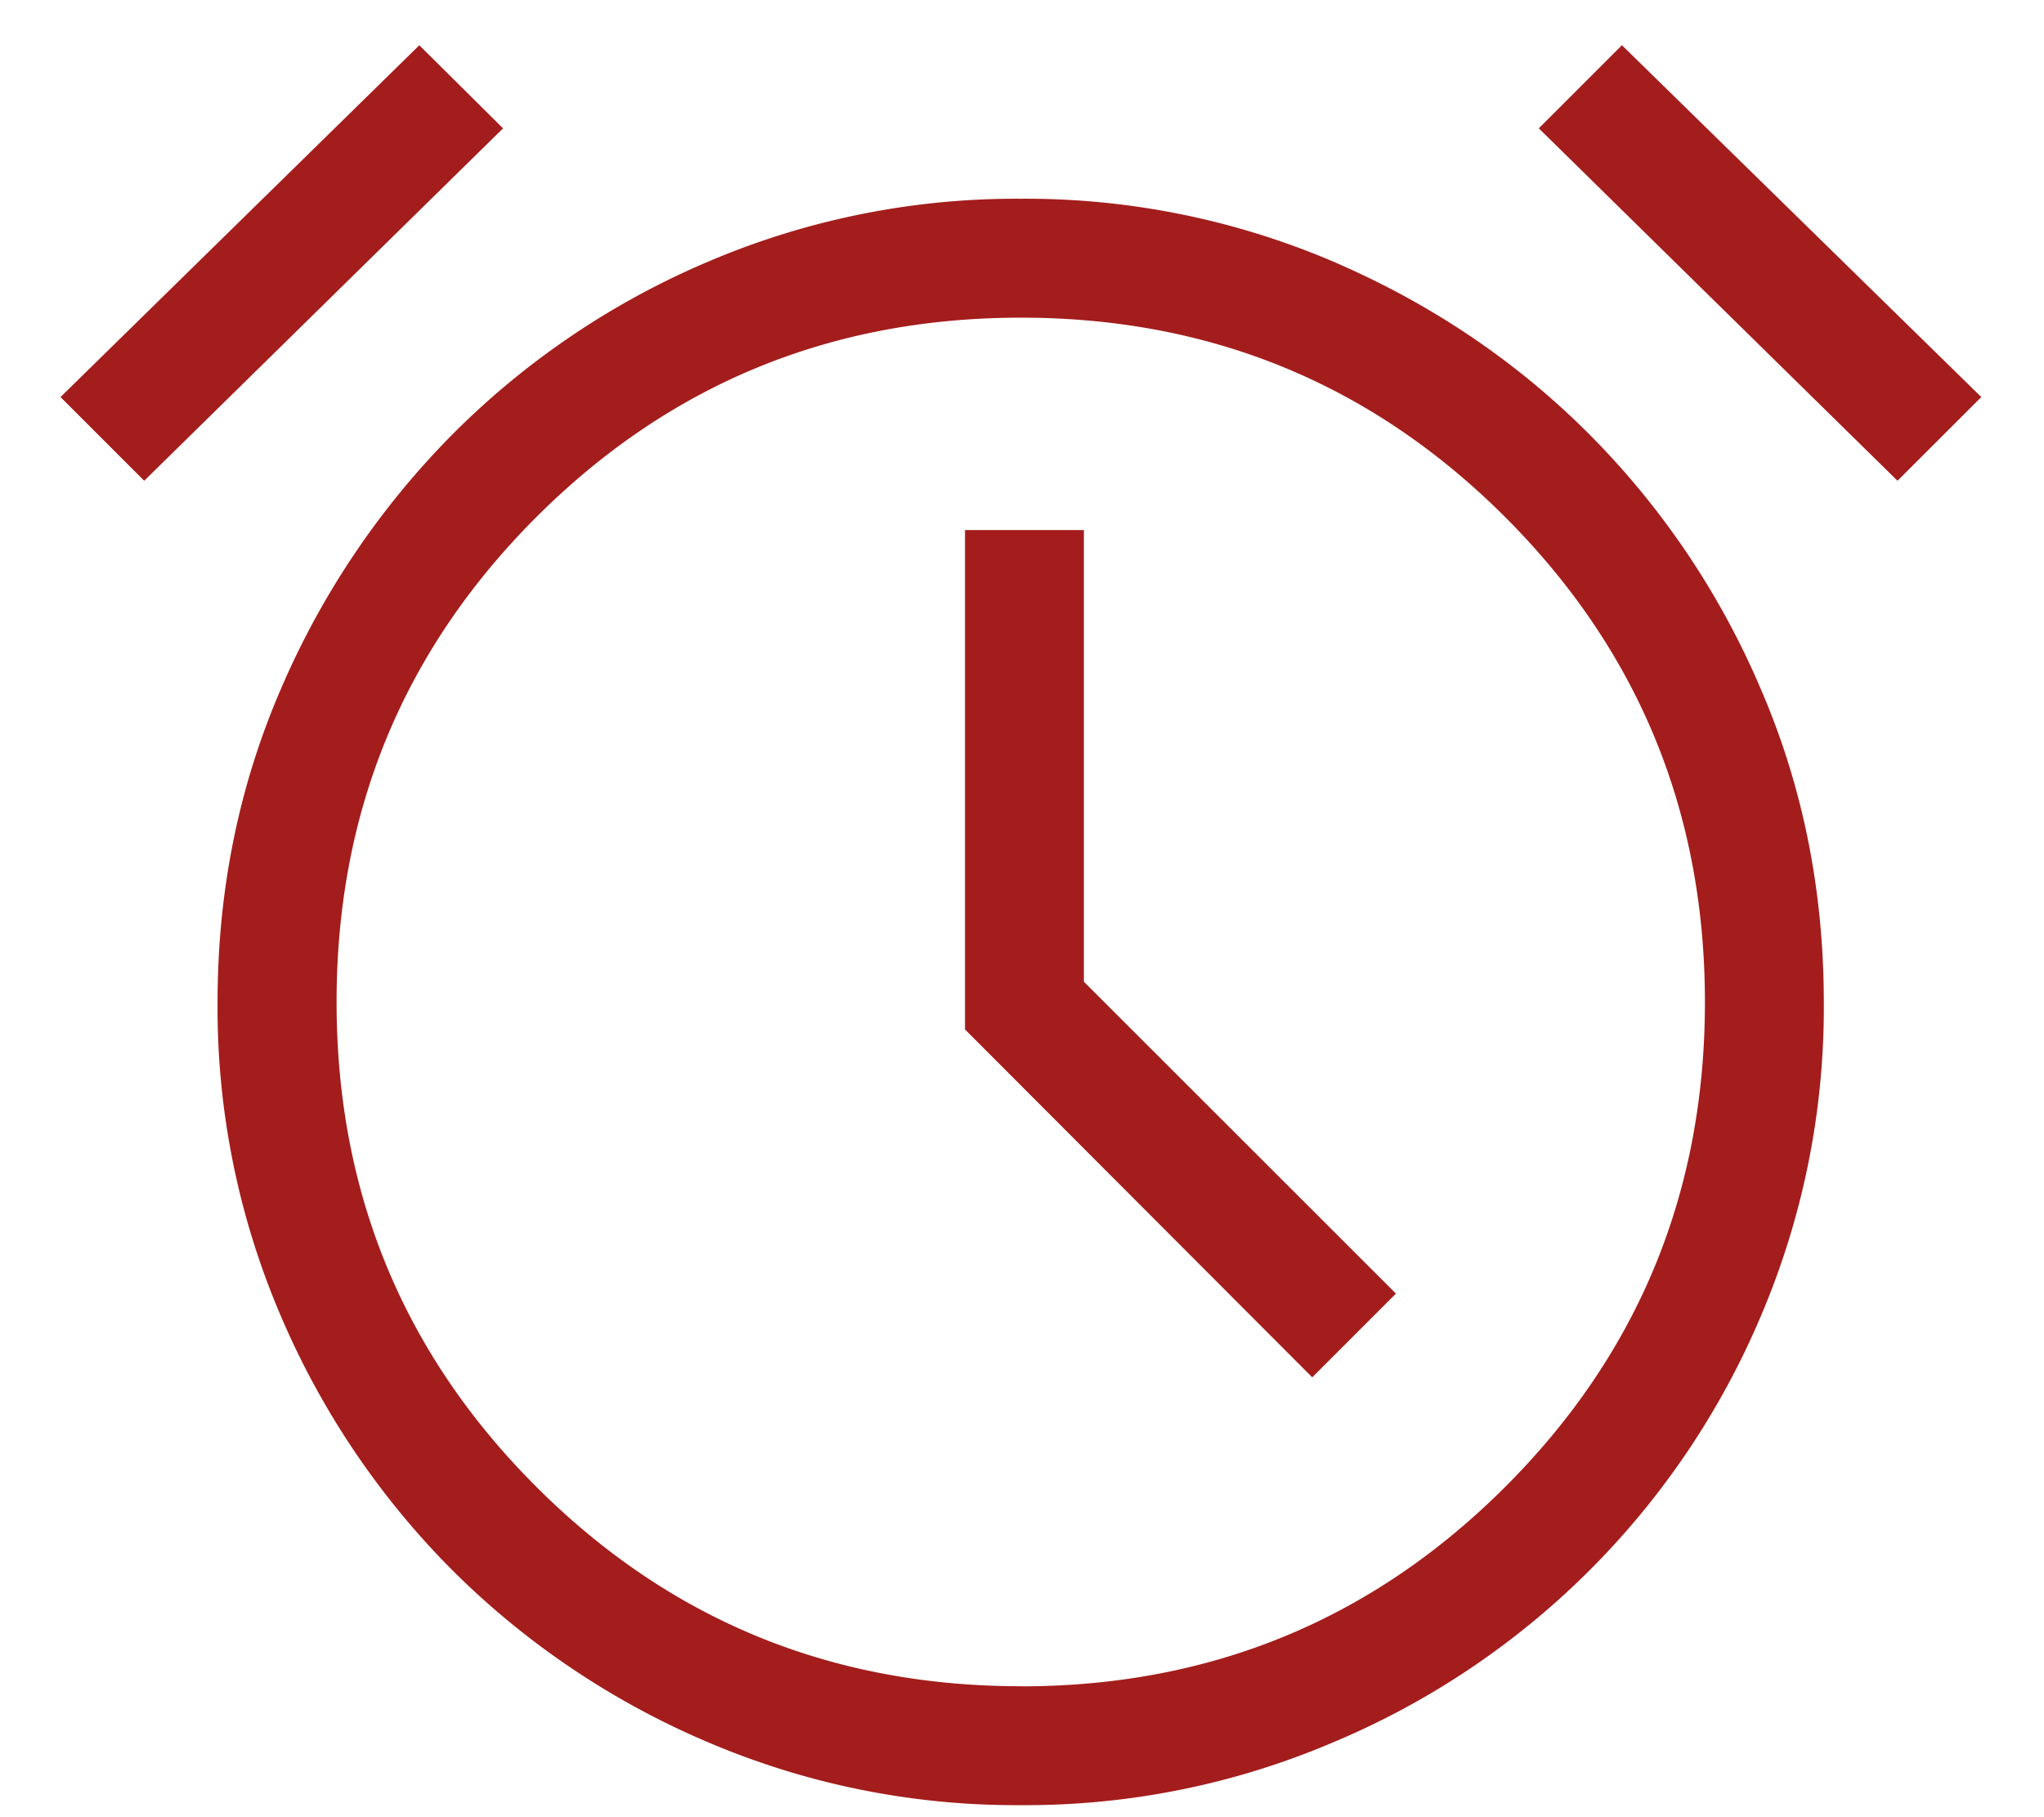 <svg width="18" height="16" fill="none" xmlns="http://www.w3.org/2000/svg"><path d="M8.989 15.894a6.904 6.904 0 01-2.752-.553 7.133 7.133 0 01-2.248-1.51 7.137 7.137 0 01-1.516-2.244 6.878 6.878 0 01-.557-2.761c0-.981.186-1.9.557-2.758A7.232 7.232 0 013.99 3.819a7.074 7.074 0 012.248-1.516A6.904 6.904 0 018.99 1.75a6.89 6.89 0 012.75.553c.86.37 1.61.875 2.251 1.516a7.134 7.134 0 011.516 2.25c.37.857.554 1.777.554 2.758a6.92 6.92 0 01-.554 2.76 7.045 7.045 0 01-3.767 3.754 6.896 6.896 0 01-2.75.553zm2.567-3.767l.737-.737-2.748-2.746V4.667H8.498v4.397l3.058 3.063zM3.692.398l.738.732-3.16 3.103-.737-.737L3.693.398zm10.591 0l3.165 3.098-.738.737-3.159-3.103.732-.732zM8.99 14.848c1.673 0 3.096-.587 4.267-1.758 1.171-1.171 1.757-2.593 1.757-4.266 0-1.674-.586-3.097-1.757-4.269-1.172-1.172-2.594-1.758-4.266-1.758-1.674 0-3.097.586-4.27 1.758C3.55 5.727 2.964 7.15 2.964 8.823c0 1.673.586 3.096 1.758 4.267 1.172 1.171 2.594 1.757 4.268 1.757z" fill="#A31D1C"/></svg>